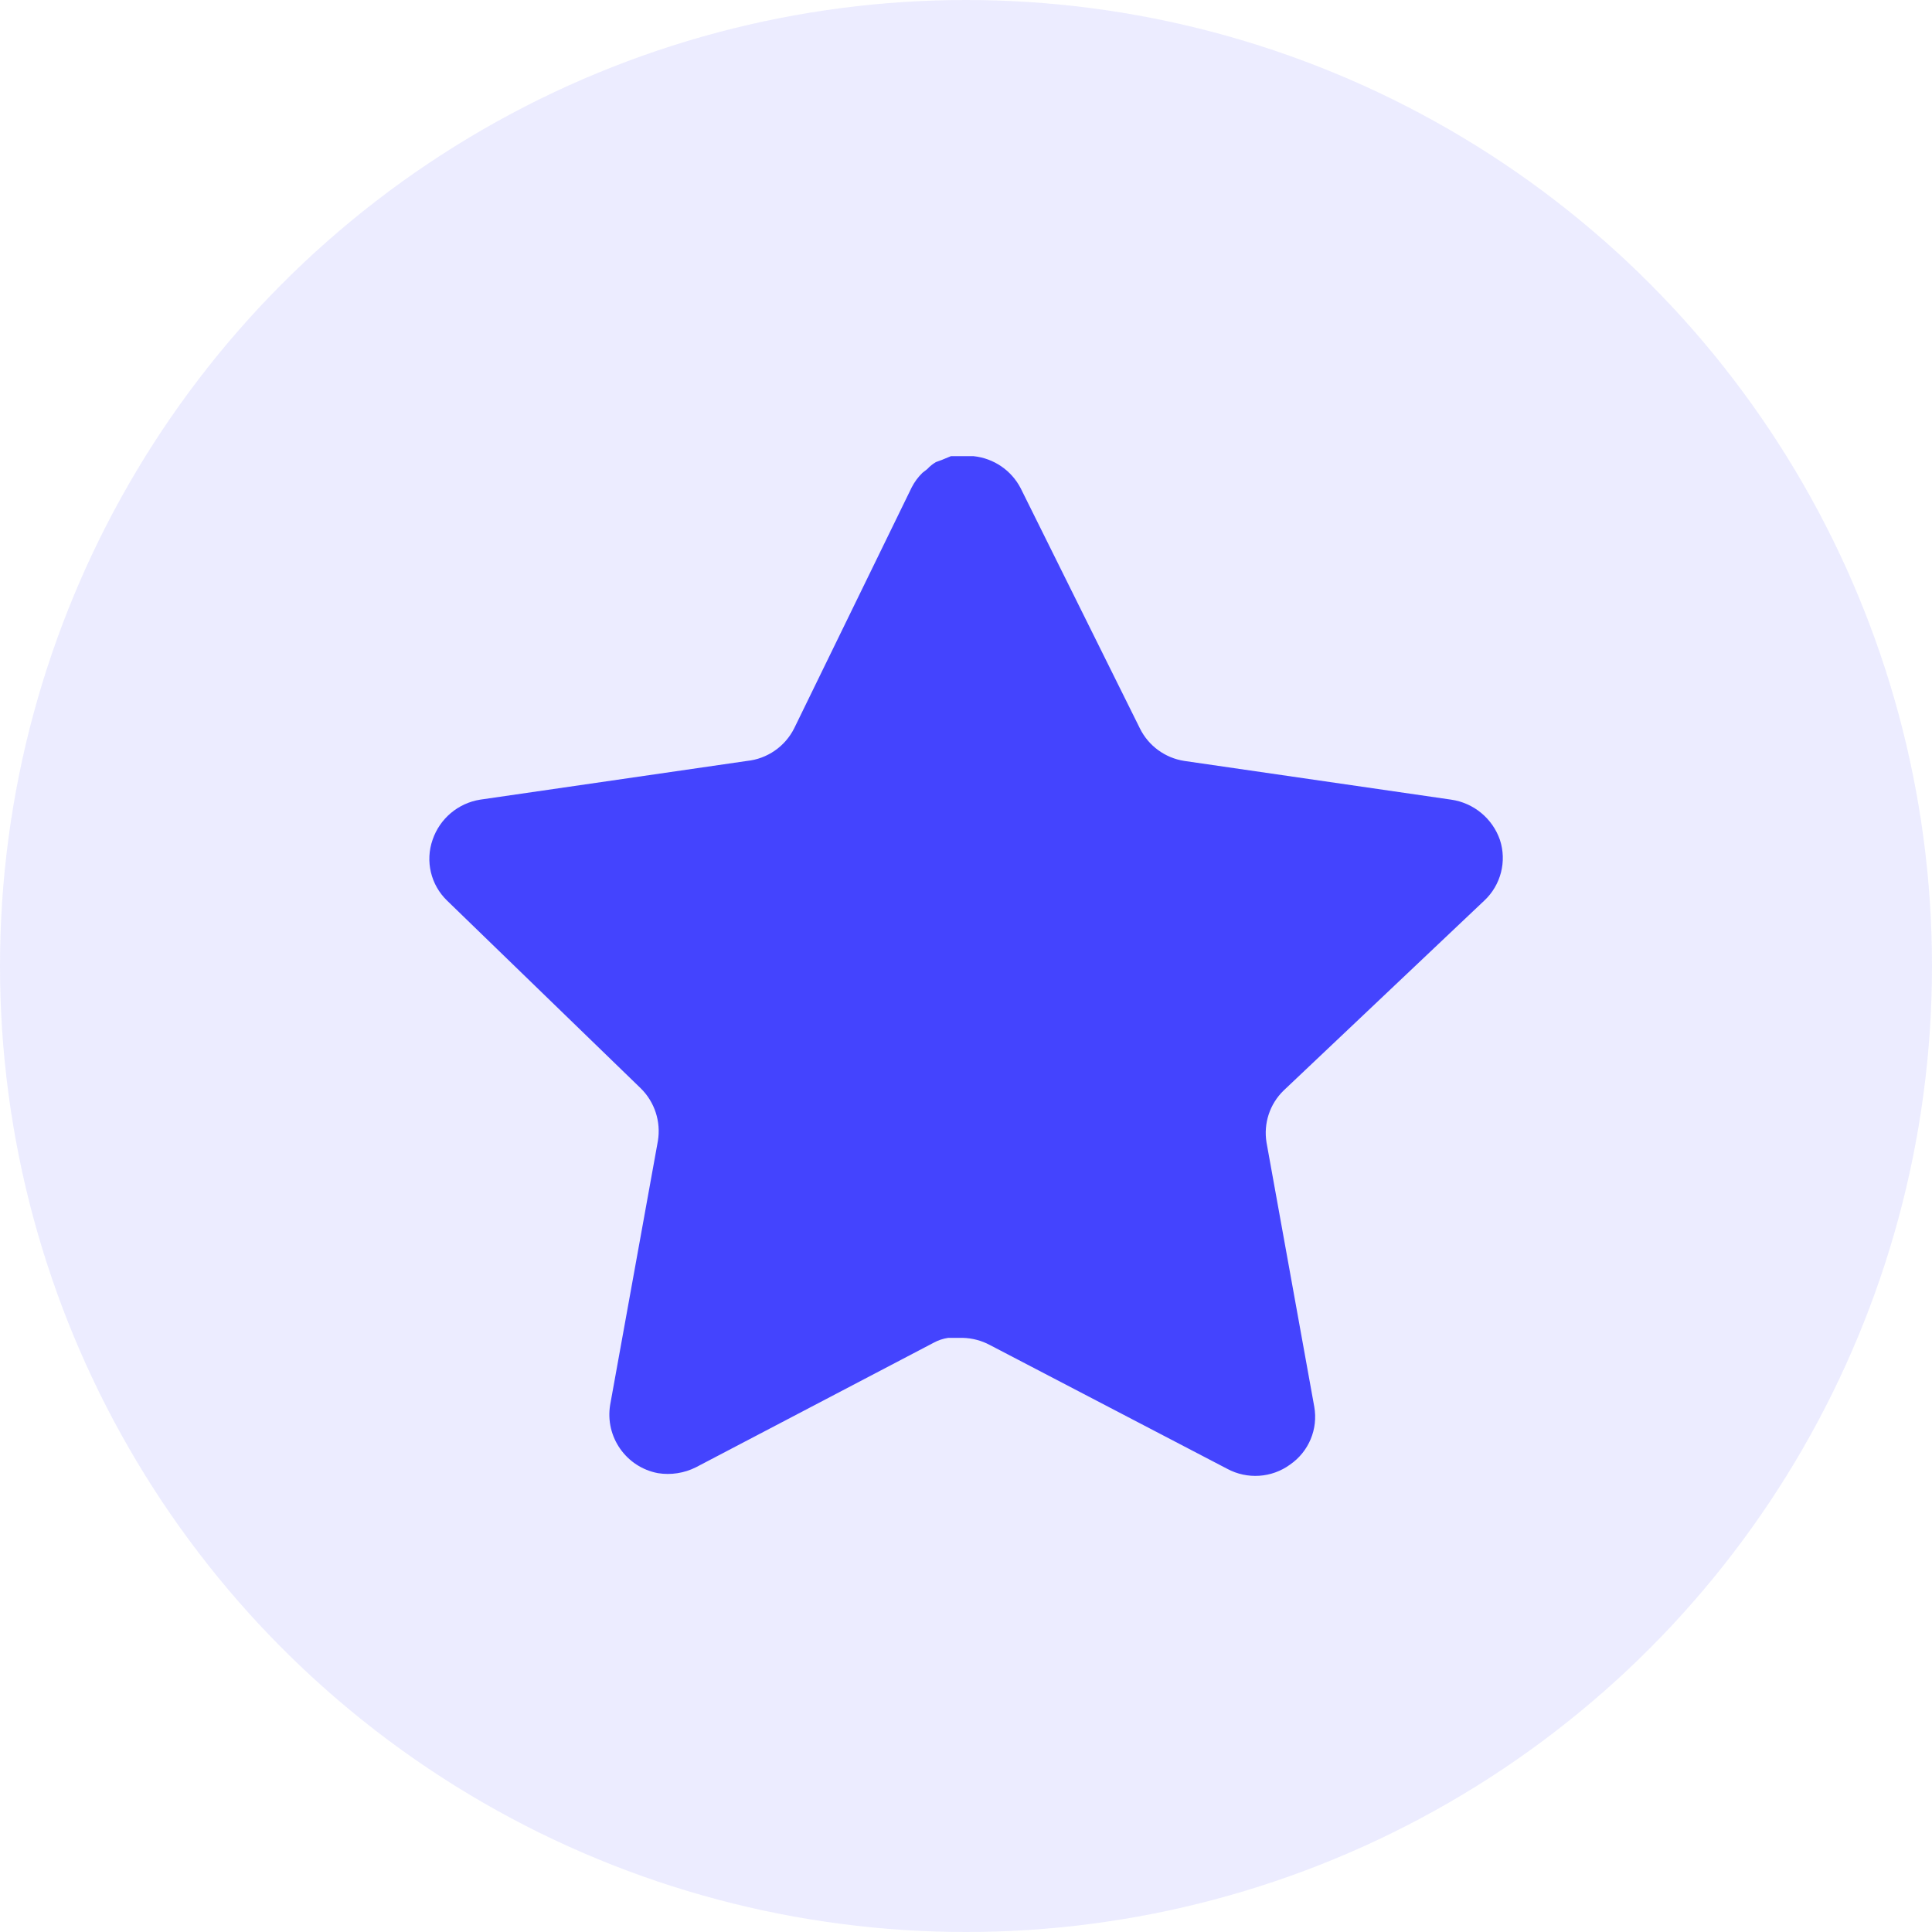 <svg width="36" height="36" viewBox="0 0 36 36" fill="none" xmlns="http://www.w3.org/2000/svg">
<path d="M23.919 20.32C23.66 20.571 23.541 20.934 23.6 21.29L24.489 26.21C24.564 26.627 24.388 27.049 24.039 27.29C23.697 27.54 23.242 27.57 22.869 27.37L18.44 25.06C18.286 24.978 18.115 24.934 17.94 24.929H17.669C17.575 24.943 17.483 24.973 17.399 25.019L12.969 27.34C12.75 27.45 12.502 27.489 12.259 27.45C11.667 27.338 11.272 26.774 11.369 26.179L12.259 21.259C12.318 20.9 12.199 20.535 11.94 20.28L8.329 16.78C8.027 16.487 7.922 16.047 8.06 15.65C8.194 15.254 8.536 14.965 8.949 14.9L13.919 14.179C14.297 14.14 14.629 13.91 14.799 13.57L16.989 9.08C17.041 8.98 17.108 8.888 17.189 8.81L17.279 8.74C17.326 8.688 17.38 8.645 17.44 8.61L17.549 8.57L17.719 8.5H18.14C18.516 8.539 18.847 8.764 19.02 9.1L21.239 13.57C21.399 13.897 21.71 14.124 22.069 14.179L27.039 14.9C27.459 14.96 27.81 15.25 27.949 15.65C28.08 16.051 27.967 16.491 27.659 16.78L23.919 20.32Z" fill="#4545FE"/>
<circle cx="18" cy="18" r="18" fill="#4545FE" fill-opacity="0.1"/>
</svg>
